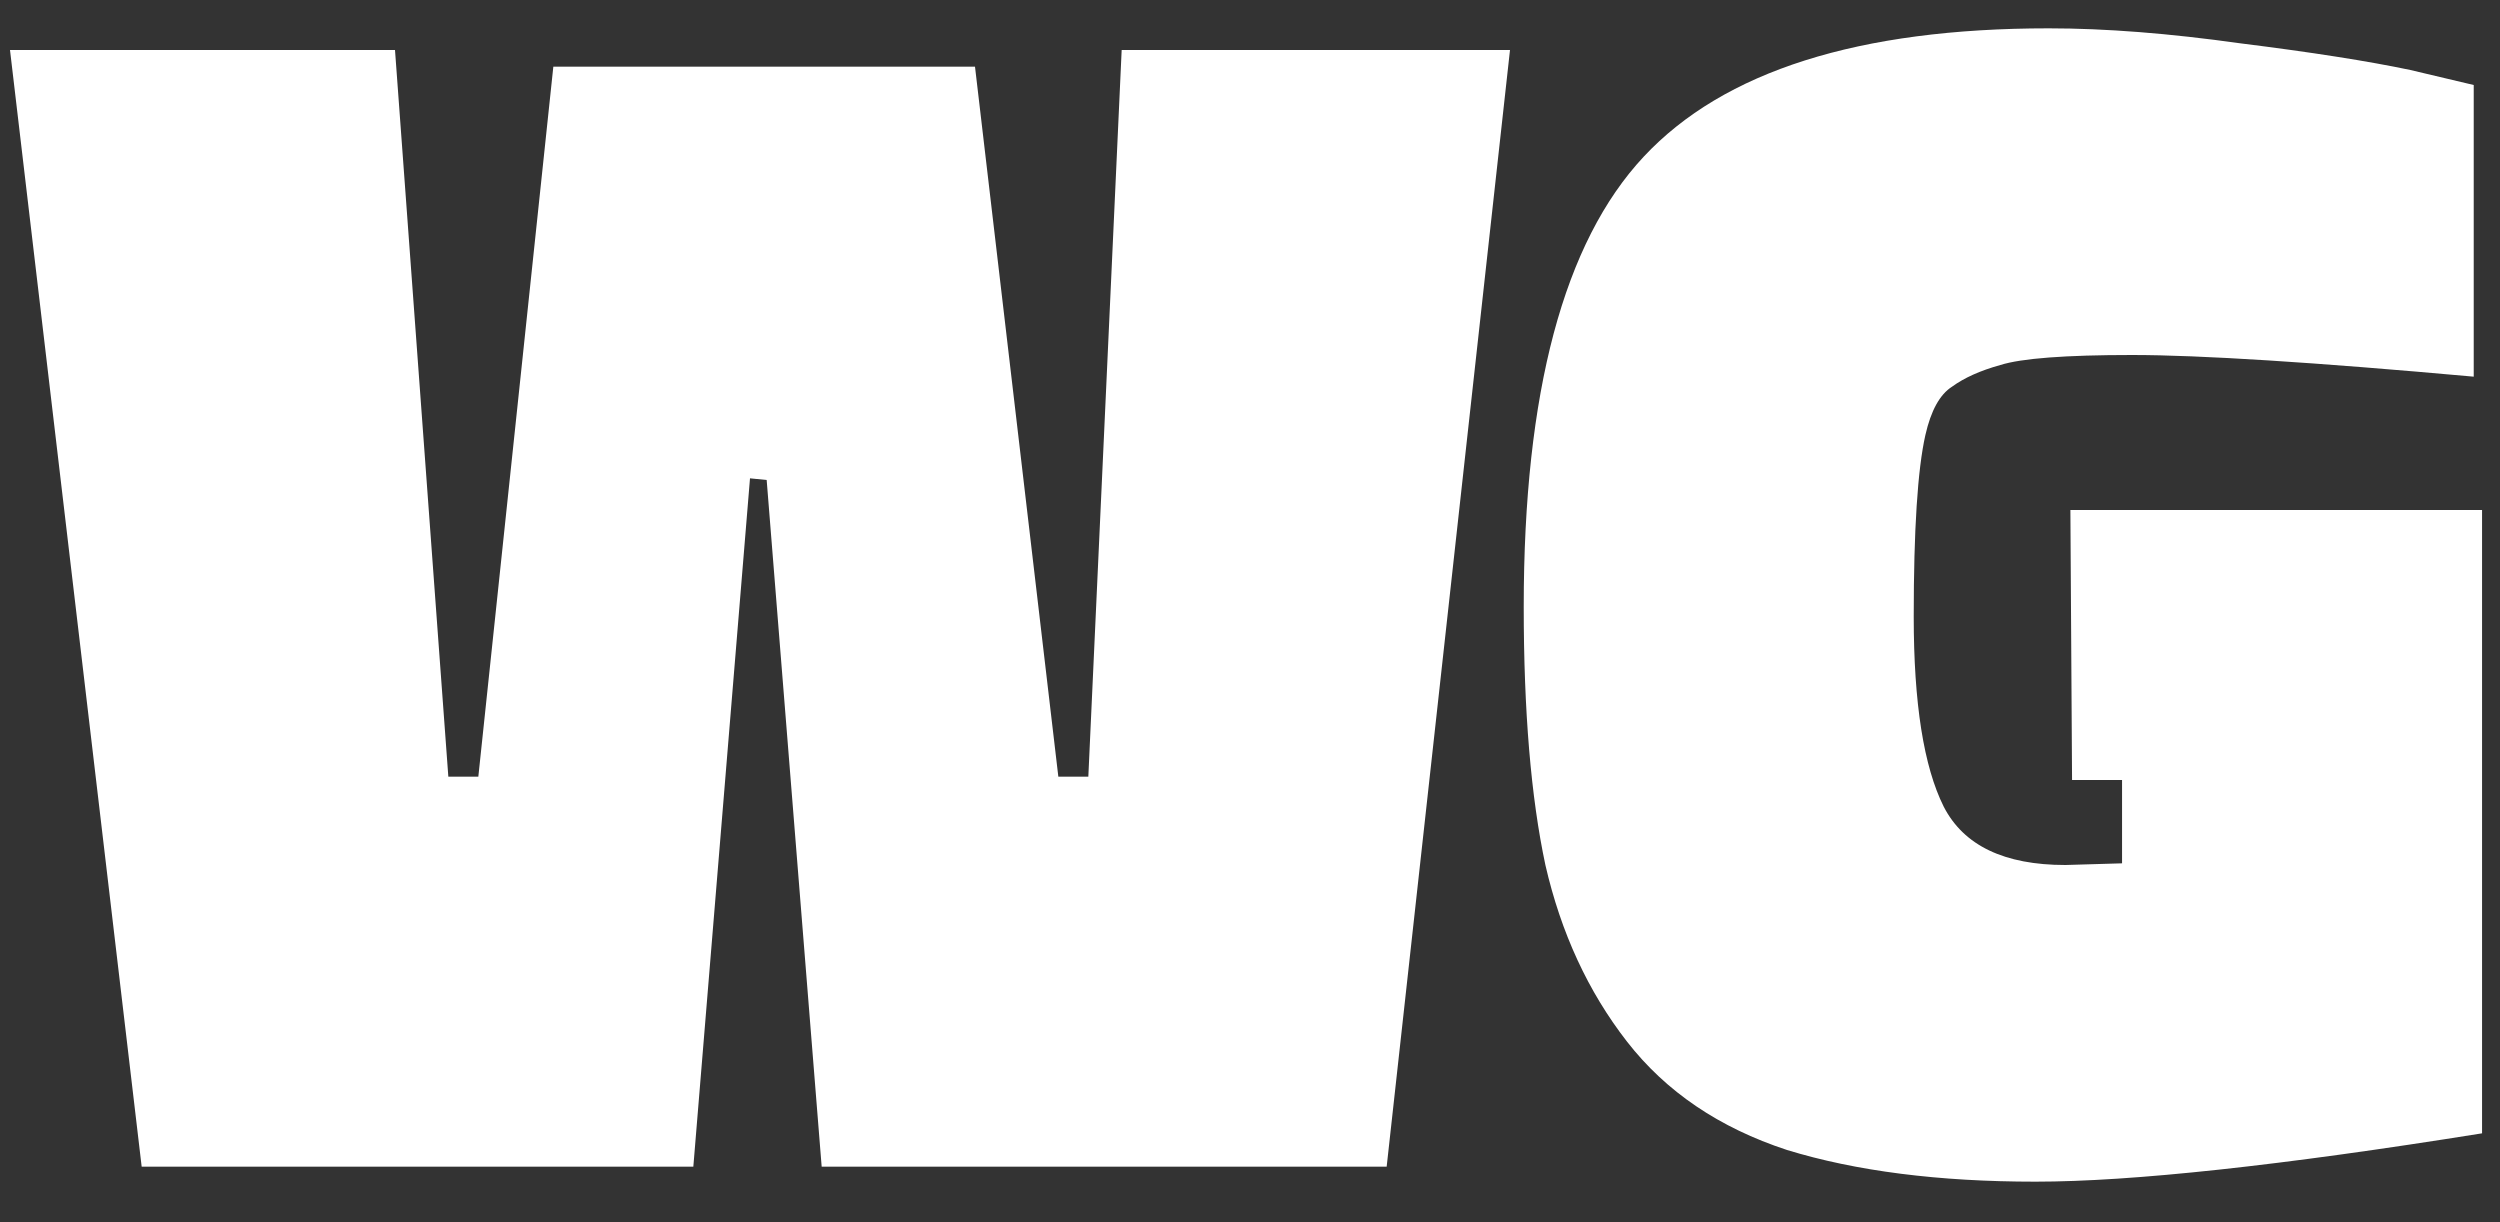 <svg width="45" height="22" viewBox="0 0 45 22" fill="none" xmlns="http://www.w3.org/2000/svg">
<rect x="0" y="0" width="45" height="22" fill="#333333" stroke="none"/>
<path d="M2.55 21L0.18 0.9H7.11L8.07 13.98H8.61L9.96 1.2H17.55L19.05 13.98H19.59L20.19 0.9H27.18L24.96 21H14.79L13.8 8.64L13.5 8.61L12.48 21H2.55ZM44.677 9.18V20.4C41.057 20.98 38.377 21.27 36.637 21.27C34.897 21.27 33.407 21.08 32.167 20.7C30.947 20.3 29.987 19.65 29.287 18.75C28.587 17.85 28.097 16.79 27.817 15.57C27.557 14.35 27.427 12.8 27.427 10.92C27.427 7.06 28.147 4.36 29.587 2.82C31.027 1.28 33.457 0.51 36.877 0.51C37.897 0.51 39.047 0.6 40.327 0.78C41.607 0.94 42.627 1.1 43.387 1.26L44.527 1.53V6.78C41.647 6.52 39.597 6.39 38.377 6.39C37.177 6.39 36.387 6.45 36.007 6.57C35.647 6.67 35.357 6.8 35.137 6.96C34.917 7.1 34.757 7.39 34.657 7.83C34.517 8.45 34.447 9.54 34.447 11.1C34.447 12.66 34.627 13.8 34.987 14.52C35.347 15.22 36.077 15.57 37.177 15.57L38.197 15.54V14.04H37.297L37.267 9.18H44.677Z" fill="white"/>
</svg>
